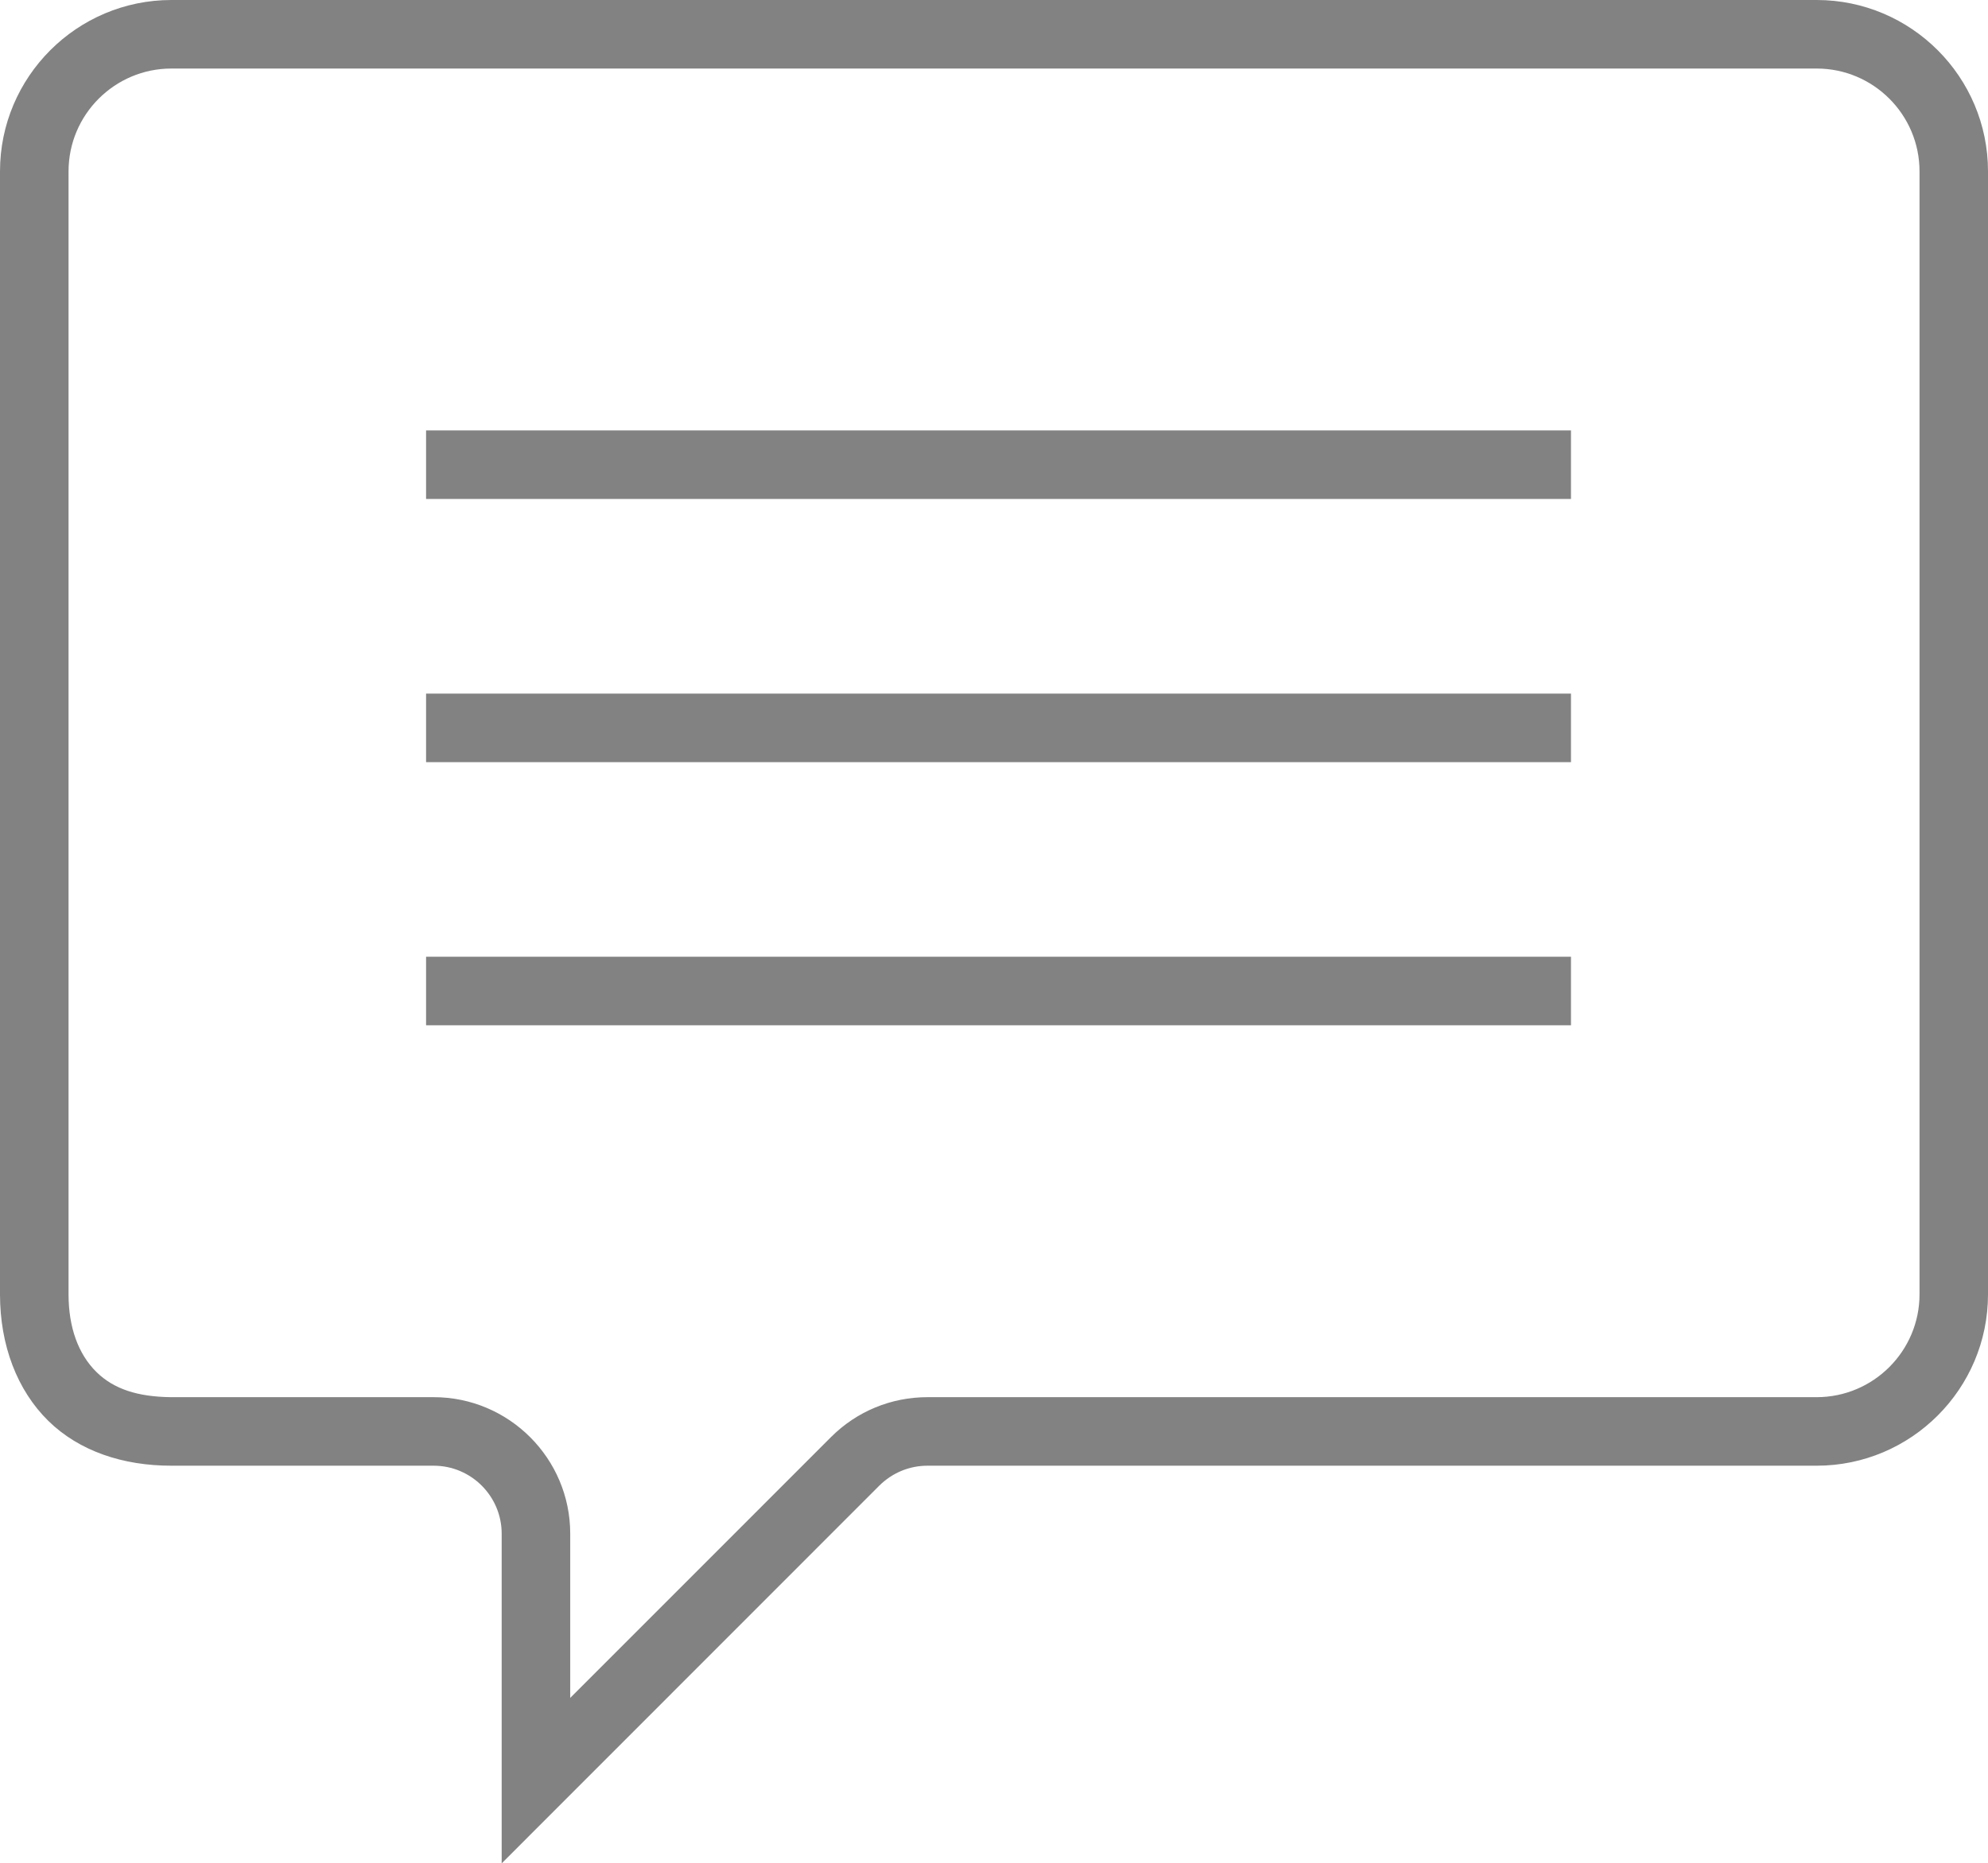 <?xml version="1.0" encoding="utf-8"?>
<!-- Generator: Adobe Illustrator 20.0.0, SVG Export Plug-In . SVG Version: 6.00 Build 0)  -->
<!DOCTYPE svg PUBLIC "-//W3C//DTD SVG 1.1//EN" "http://www.w3.org/Graphics/SVG/1.1/DTD/svg11.dtd">
<svg version="1.1" id="Layer_1" xmlns="http://www.w3.org/2000/svg" xmlns:xlink="http://www.w3.org/1999/xlink" x="0px" y="0px"
	 width="29.003px" height="27.187px" viewBox="0 0 29.003 27.187" style="enable-background:new 0 0 29.003 27.187;"
	 xml:space="preserve">
<path style="fill:#828282;" d="M7.319,27.187v-4.81c0-0.547-0.445-0.992-0.992-0.992H2.503
	c-0.711,0.001-1.349-0.214-1.798-0.654C0.25,20.284,0,19.628,0,18.885V2.5C0,1.122,1.122,0,2.5,0h24.003
	c1.379,0,2.5,1.122,2.5,2.5v16.385c0,1.379-1.121,2.5-2.5,2.5H13.531c-0.265,0-0.514,0.104-0.702,0.29
	L7.319,27.187z M6.327,20.385c1.099,0,1.992,0.894,1.992,1.992v2.396l3.804-3.805
	c0.376-0.376,0.877-0.583,1.409-0.583h12.972c0.827,0,1.5-0.673,1.5-1.5V2.5c0-0.827-0.673-1.5-1.5-1.5H2.5
	C1.673,1,1,1.673,1,2.5v16.385c0,0.479,0.141,0.871,0.407,1.133c0.255,0.251,0.605,0.361,1.085,0.367
	H6.327z"/>
<g>
	<rect x="6.216" y="6.28" style="fill:#828282;" width="16.703" height="1"/>
	<rect x="6.216" y="10.12" style="fill:#828282;" width="16.703" height="1"/>
	<rect x="6.216" y="13.959" style="fill:#828282;" width="16.703" height="1"/>
</g>
</svg>
